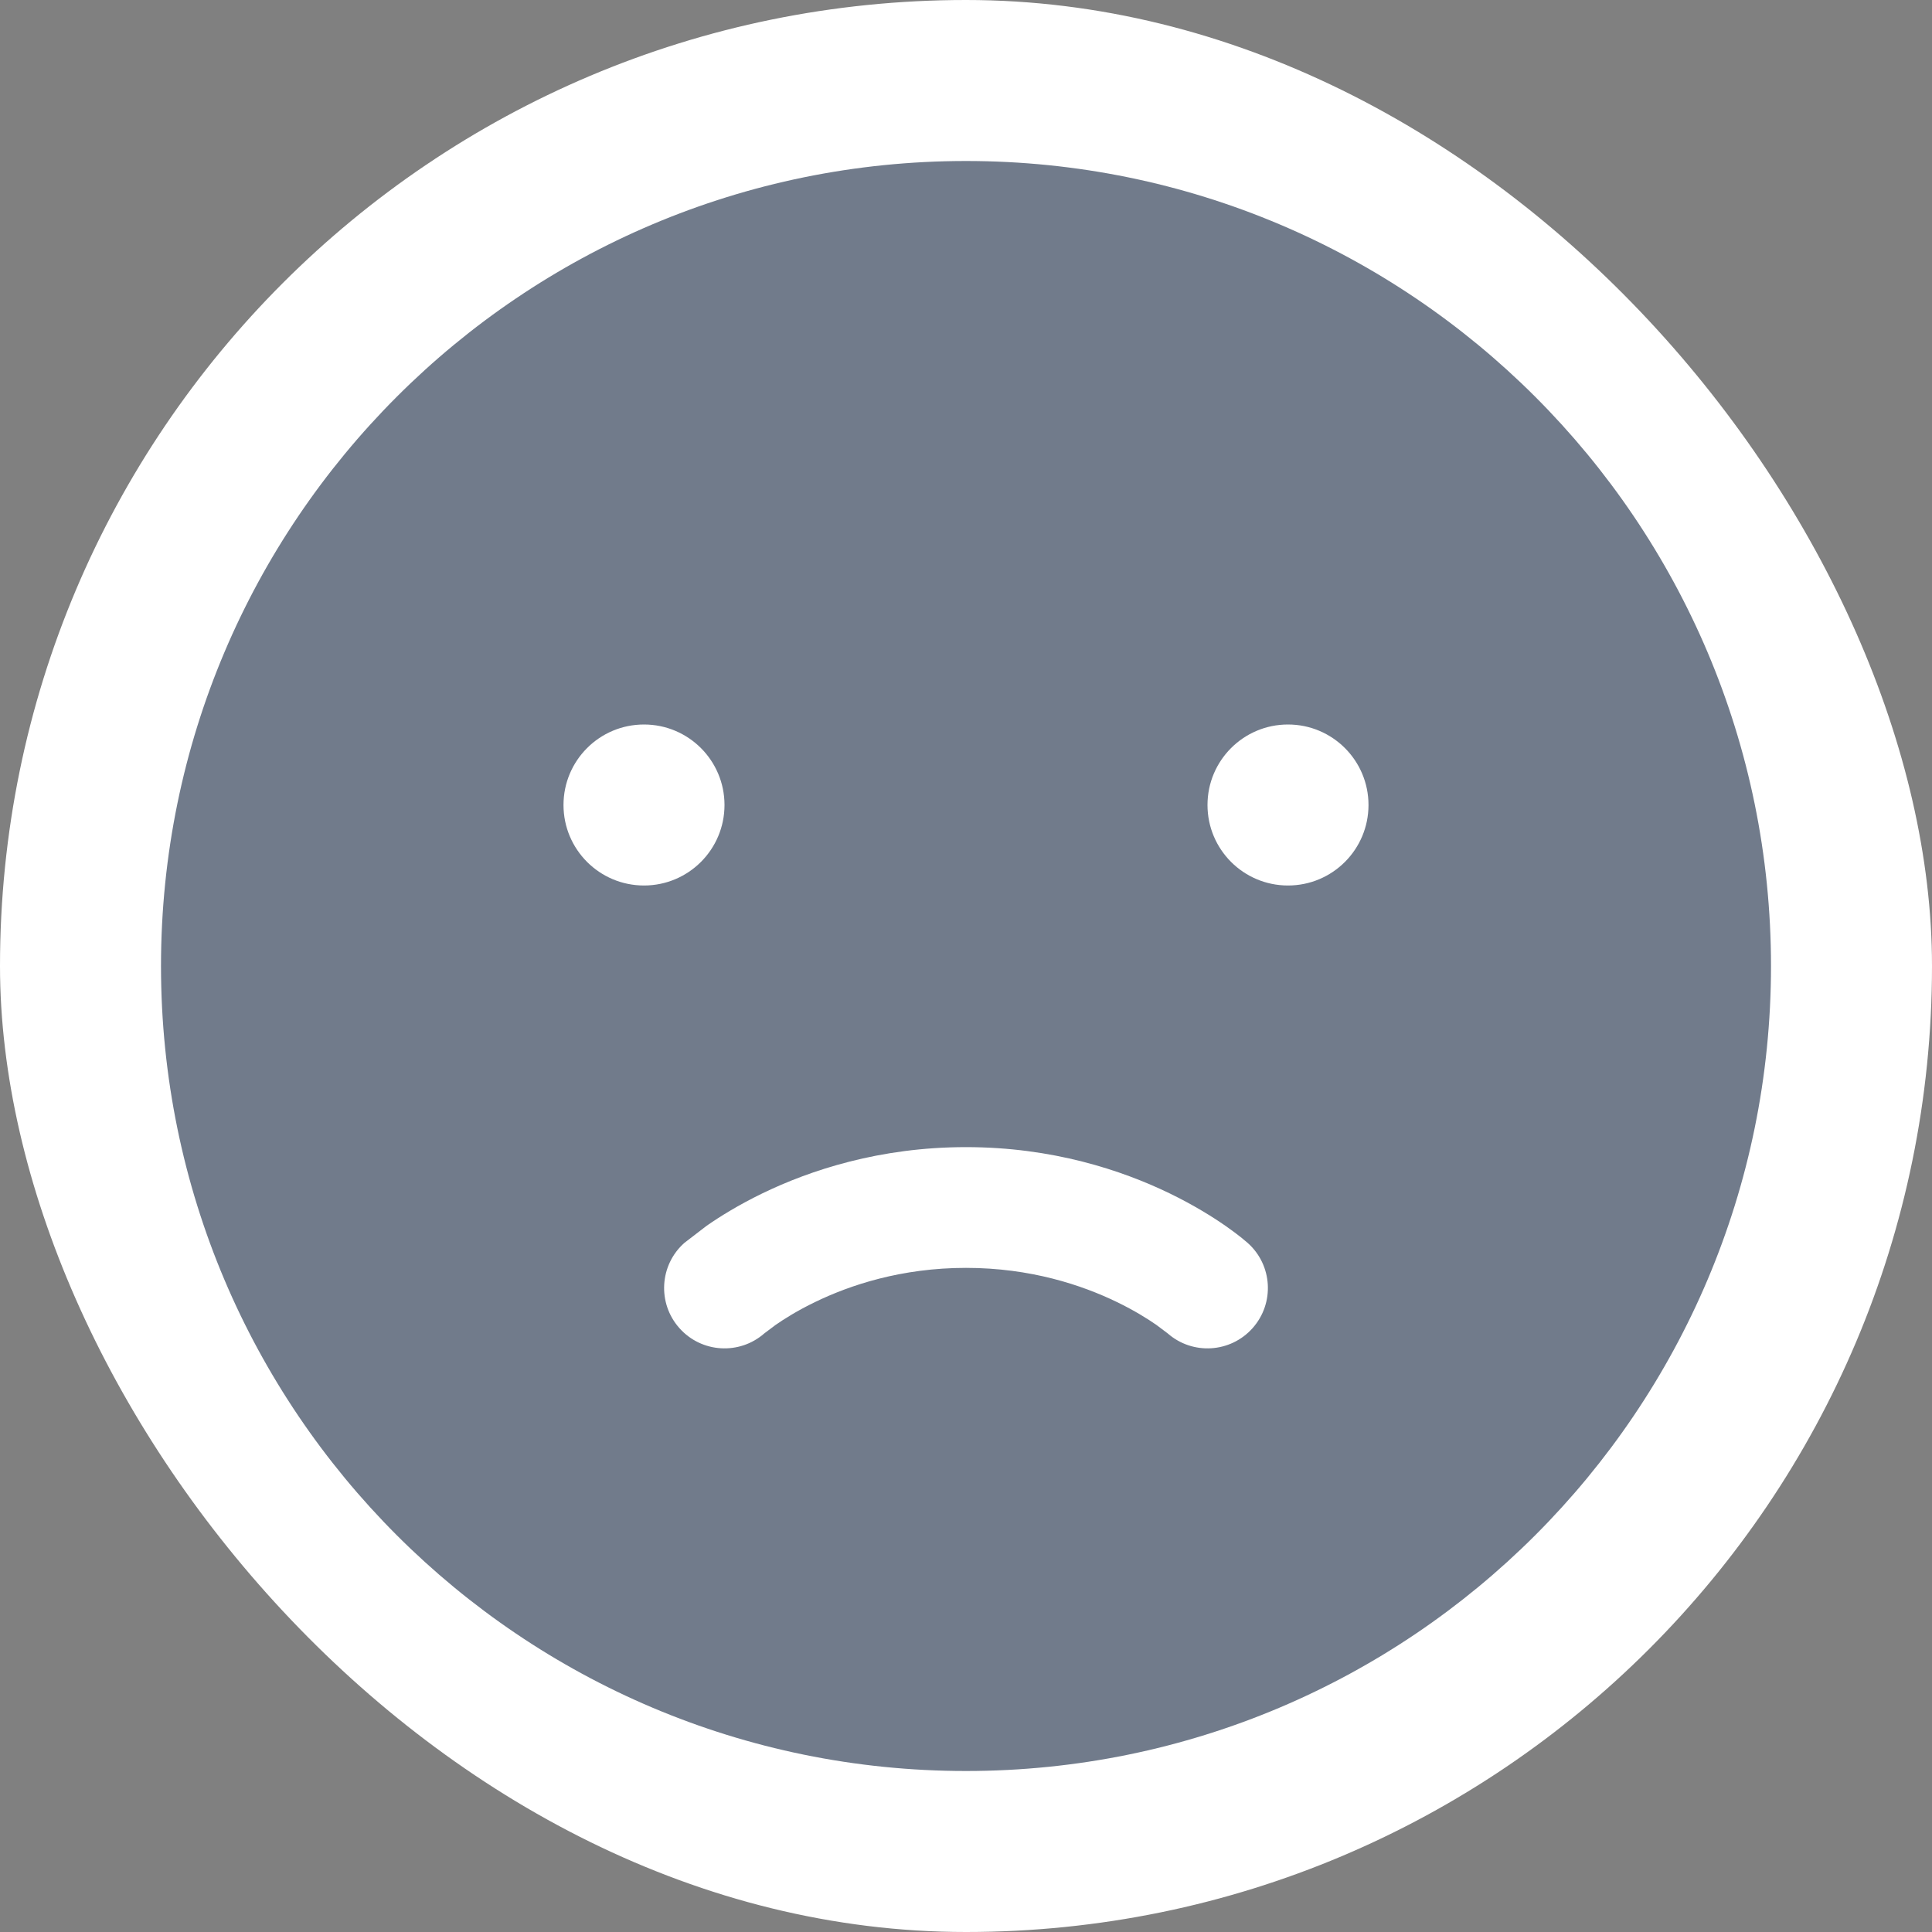 <svg width="48" height="48" viewBox="0 0 48 48" fill="none" xmlns="http://www.w3.org/2000/svg">
<rect x="0" y="0" width="48" height="48" fill="#808080" stroke="none"/>
<rect width="48" height="48" rx="24" fill="white"/>
<path fill-rule="evenodd" clip-rule="evenodd" d="M24 44C35.046 44 44 35.046 44 24C44 12.954 35.046 4 24 4C12.954 4 4 12.954 4 24C4 35.046 12.954 44 24 44ZM18.989 33.128C18.37 33.671 17.427 33.613 16.879 32.996C16.328 32.377 16.384 31.429 17.003 30.879L17.554 30.456C17.878 30.23 18.344 29.939 18.939 29.65C20.13 29.073 21.854 28.5 24 28.5C26.146 28.5 27.87 29.073 29.061 29.65C29.656 29.939 30.122 30.23 30.447 30.456C30.609 30.569 30.737 30.666 30.829 30.739L30.997 30.879C31.616 31.429 31.672 32.377 31.121 32.996C30.573 33.613 29.63 33.671 29.011 33.128L28.733 32.919C28.519 32.77 28.188 32.561 27.752 32.35C26.88 31.927 25.604 31.5 24 31.5C22.396 31.5 21.12 31.927 20.248 32.35C19.812 32.561 19.481 32.77 19.267 32.919L18.989 33.128ZM34 20C34 21.105 33.105 22 32 22C30.895 22 30 21.105 30 20C30 18.895 30.895 18 32 18C33.105 18 34 18.895 34 20ZM16 22C17.105 22 18 21.105 18 20C18 18.895 17.105 18 16 18C14.895 18 14 18.895 14 20C14 21.105 14.895 22 16 22Z" fill="#13243E" fill-opacity="0.6"/>
</svg>
